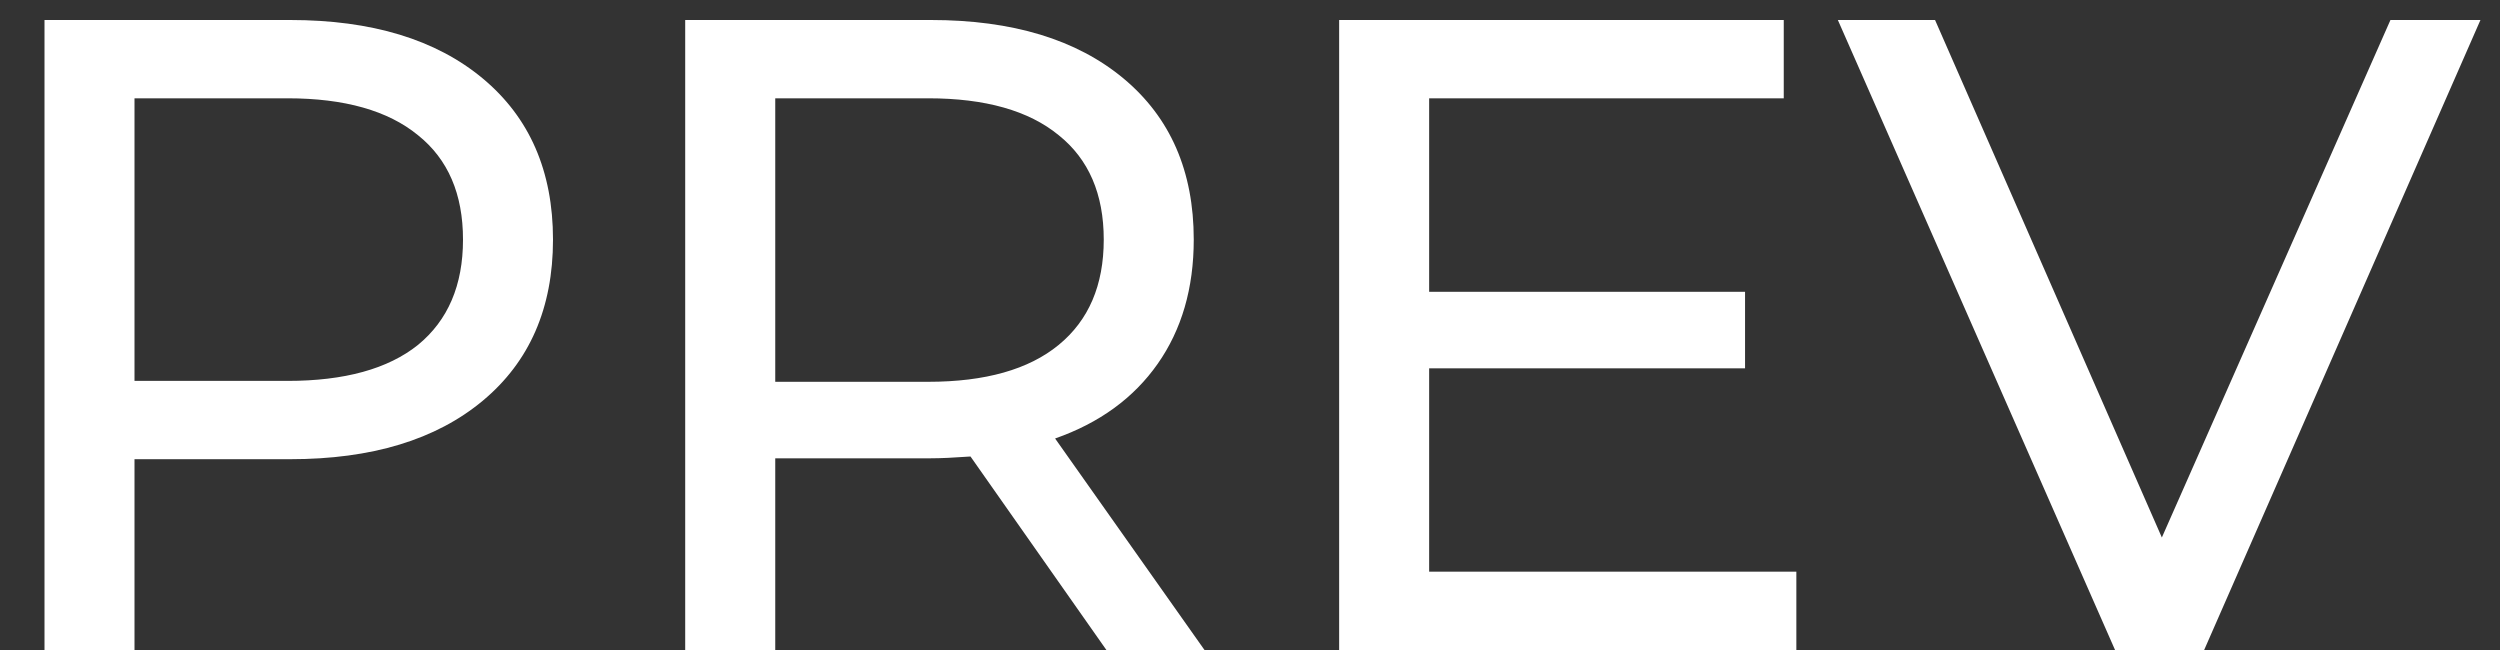 <svg width="50" height="13" viewBox="0 0 50 13" fill="none" xmlns="http://www.w3.org/2000/svg">
<rect x="0" y="0" width="50" height="13" fill="#333333" stroke="none"/>
<path d="M5.804 0.4C7.436 0.4 8.72 0.79 9.656 1.57C10.592 2.35 11.06 3.424 11.06 4.792C11.06 6.16 10.592 7.234 9.656 8.014C8.72 8.794 7.436 9.184 5.804 9.184H2.69V13H0.89V0.4H5.804ZM5.75 7.618C6.89 7.618 7.76 7.378 8.36 6.898C8.96 6.406 9.26 5.704 9.26 4.792C9.26 3.88 8.96 3.184 8.36 2.704C7.76 2.212 6.89 1.966 5.75 1.966H2.69V7.618H5.75ZM22.128 13L19.41 9.13C19.075 9.154 18.811 9.166 18.619 9.166H15.505V13H13.704V0.4H18.619C20.25 0.4 21.535 0.79 22.471 1.57C23.407 2.35 23.875 3.424 23.875 4.792C23.875 5.764 23.634 6.592 23.154 7.276C22.674 7.96 21.991 8.458 21.102 8.77L24.09 13H22.128ZM18.564 7.636C19.704 7.636 20.575 7.39 21.174 6.898C21.774 6.406 22.075 5.704 22.075 4.792C22.075 3.88 21.774 3.184 21.174 2.704C20.575 2.212 19.704 1.966 18.564 1.966H15.505V7.636H18.564ZM35.927 11.434V13H26.783V0.4H35.675V1.966H28.583V5.836H34.901V7.366H28.583V11.434H35.927ZM49.609 0.4L44.083 13H42.301L36.757 0.4H38.701L43.237 10.75L47.809 0.4H49.609Z" fill="white"/>
</svg>
